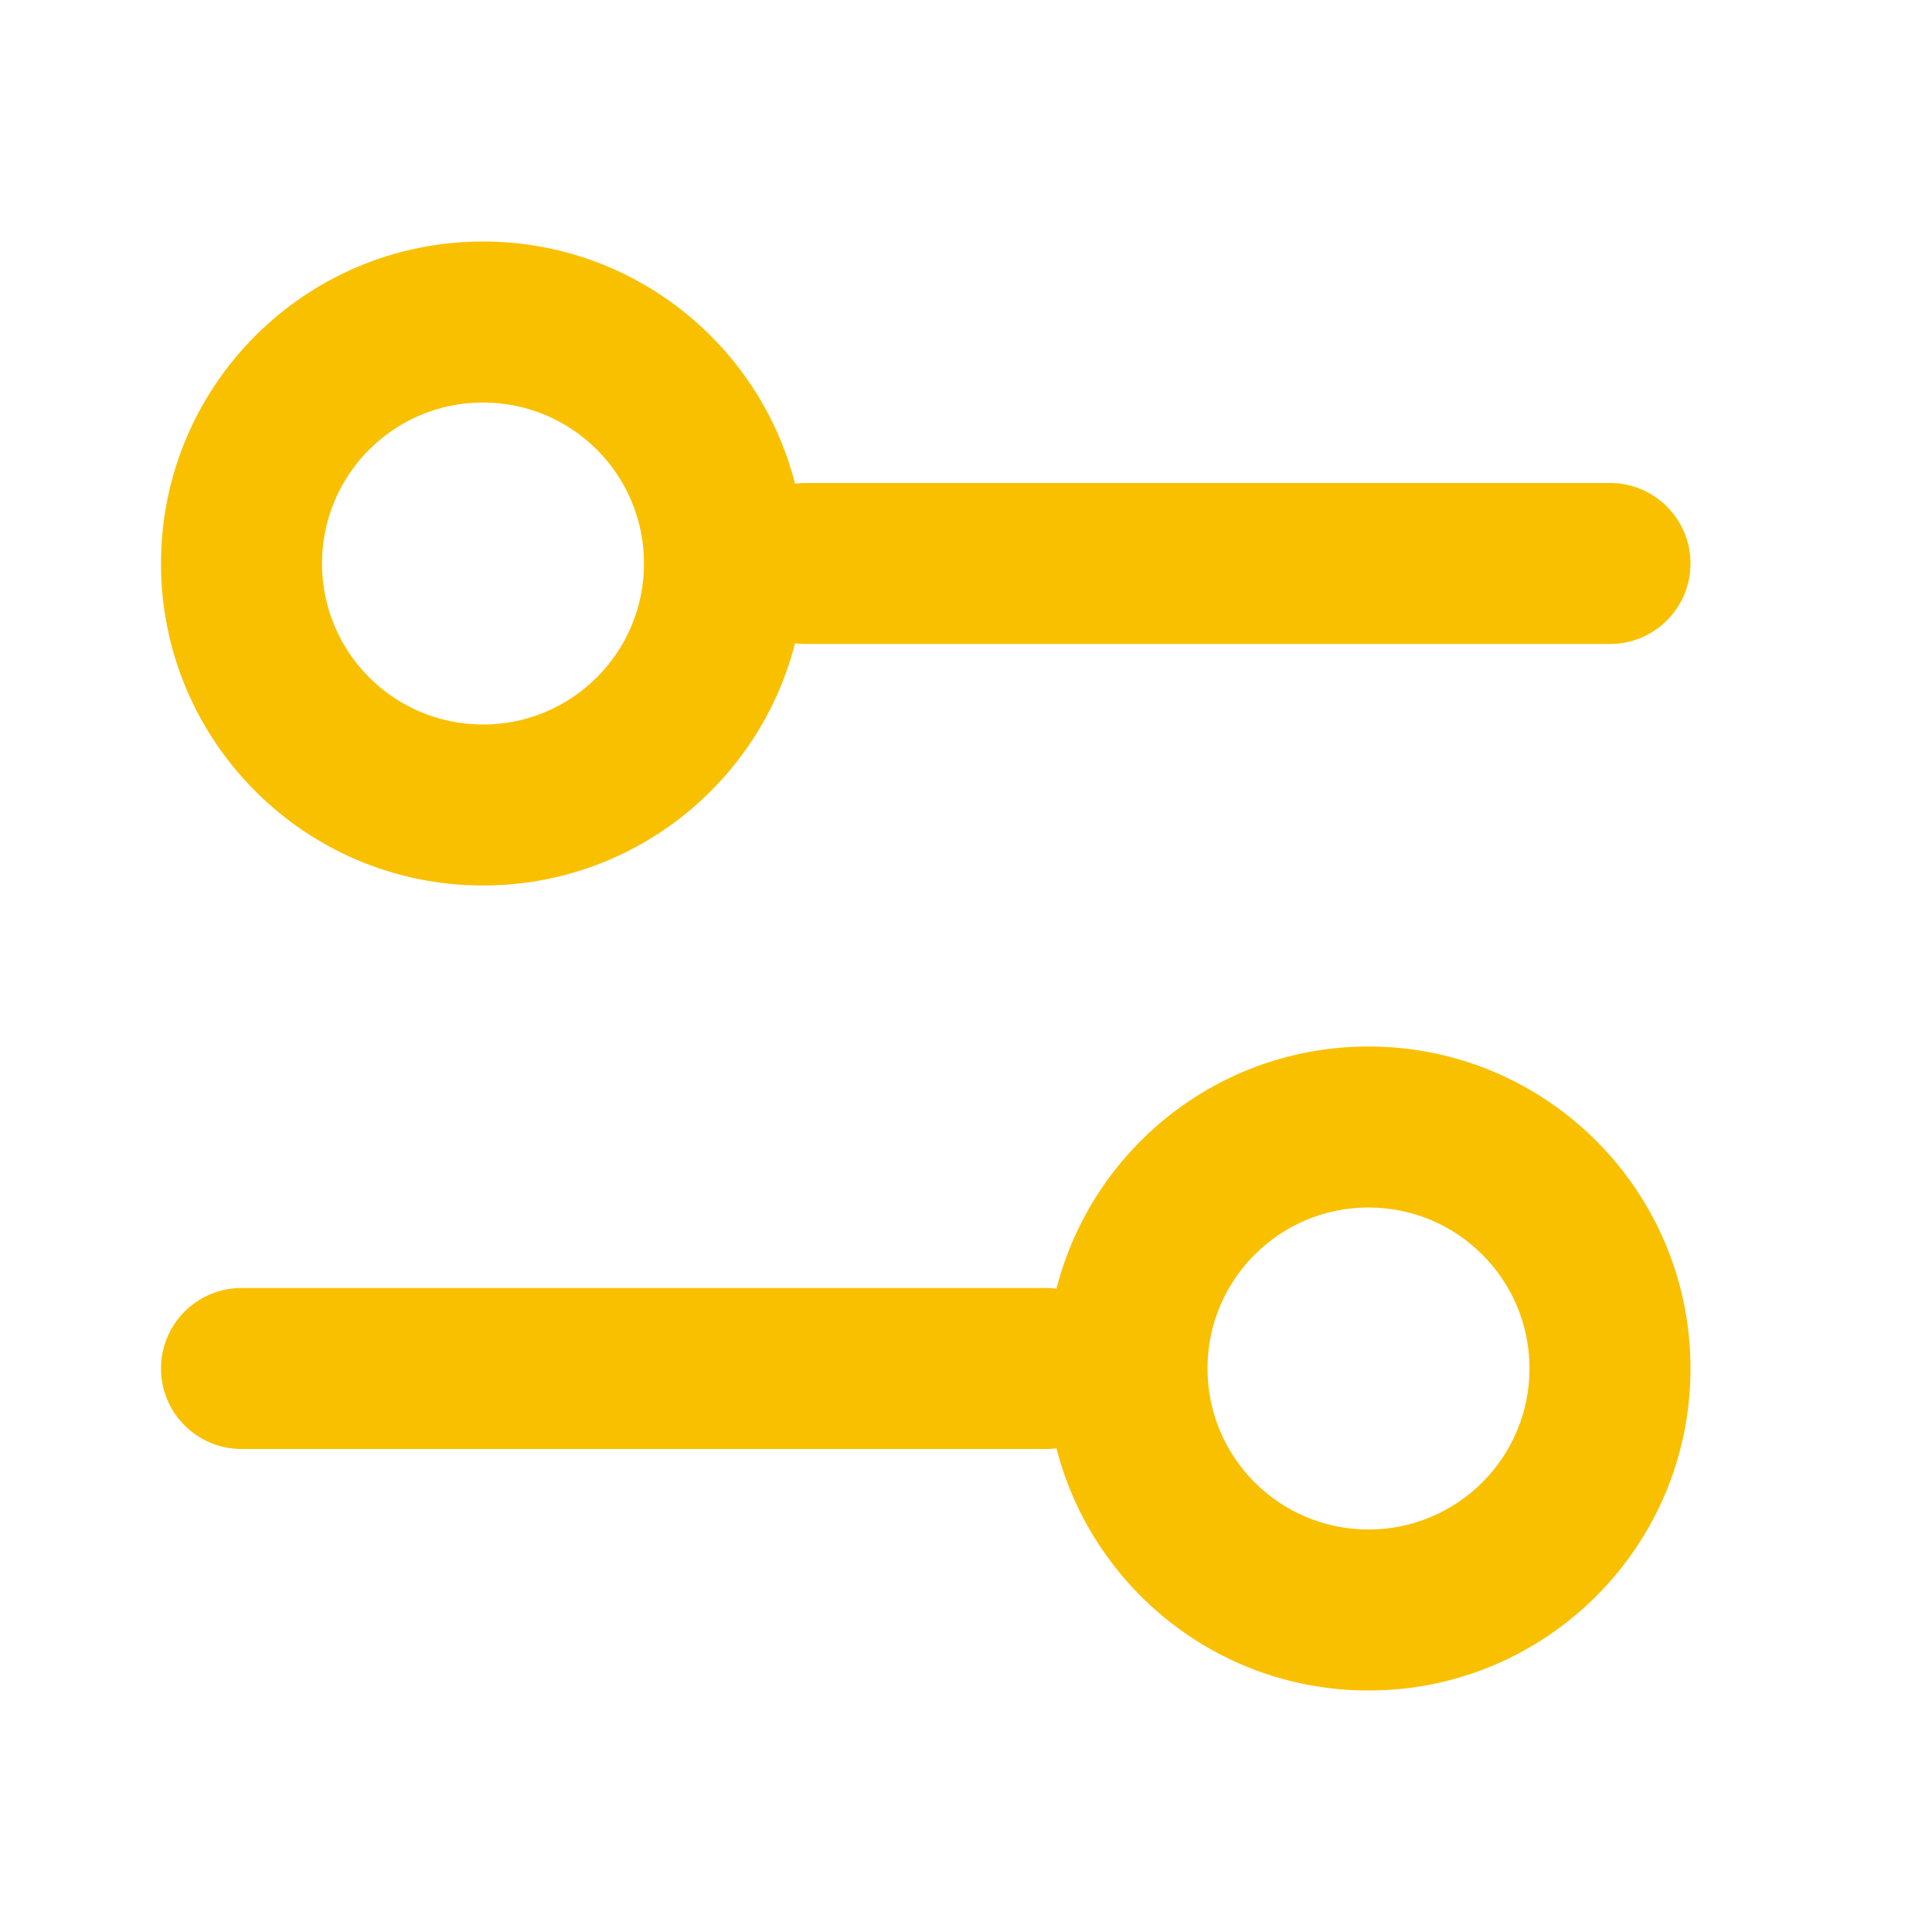 <svg width="24" height="24" viewBox="0 0 24 24" fill="none" xmlns="http://www.w3.org/2000/svg">
<path fill-rule="evenodd" clip-rule="evenodd" d="M8 7C8 8.105 7.105 9 6 9C4.895 9 4 8.105 4 7C4 5.895 4.895 5 6 5C7.105 5 8 5.895 8 7ZM9.876 7.992C9.435 9.721 7.867 11 6 11C3.791 11 2 9.209 2 7C2 4.791 3.791 3 6 3C7.867 3 9.435 4.279 9.876 6.008C9.917 6.003 9.958 6 10 6H20C20.552 6 21 6.448 21 7C21 7.552 20.552 8 20 8H10C9.958 8 9.917 7.997 9.876 7.992ZM3 16C2.448 16 2 16.448 2 17C2 17.552 2.448 18 3 18H13C13.042 18 13.083 17.997 13.124 17.992C13.566 19.721 15.133 21 17 21C19.209 21 21 19.209 21 17C21 14.791 19.209 13 17 13C15.133 13 13.566 14.278 13.124 16.008C13.083 16.003 13.042 16 13 16H3ZM17 19C18.105 19 19 18.105 19 17C19 15.895 18.105 15 17 15C15.895 15 15 15.895 15 17C15 18.105 15.895 19 17 19Z" fill="#F9C000"/>
</svg>
